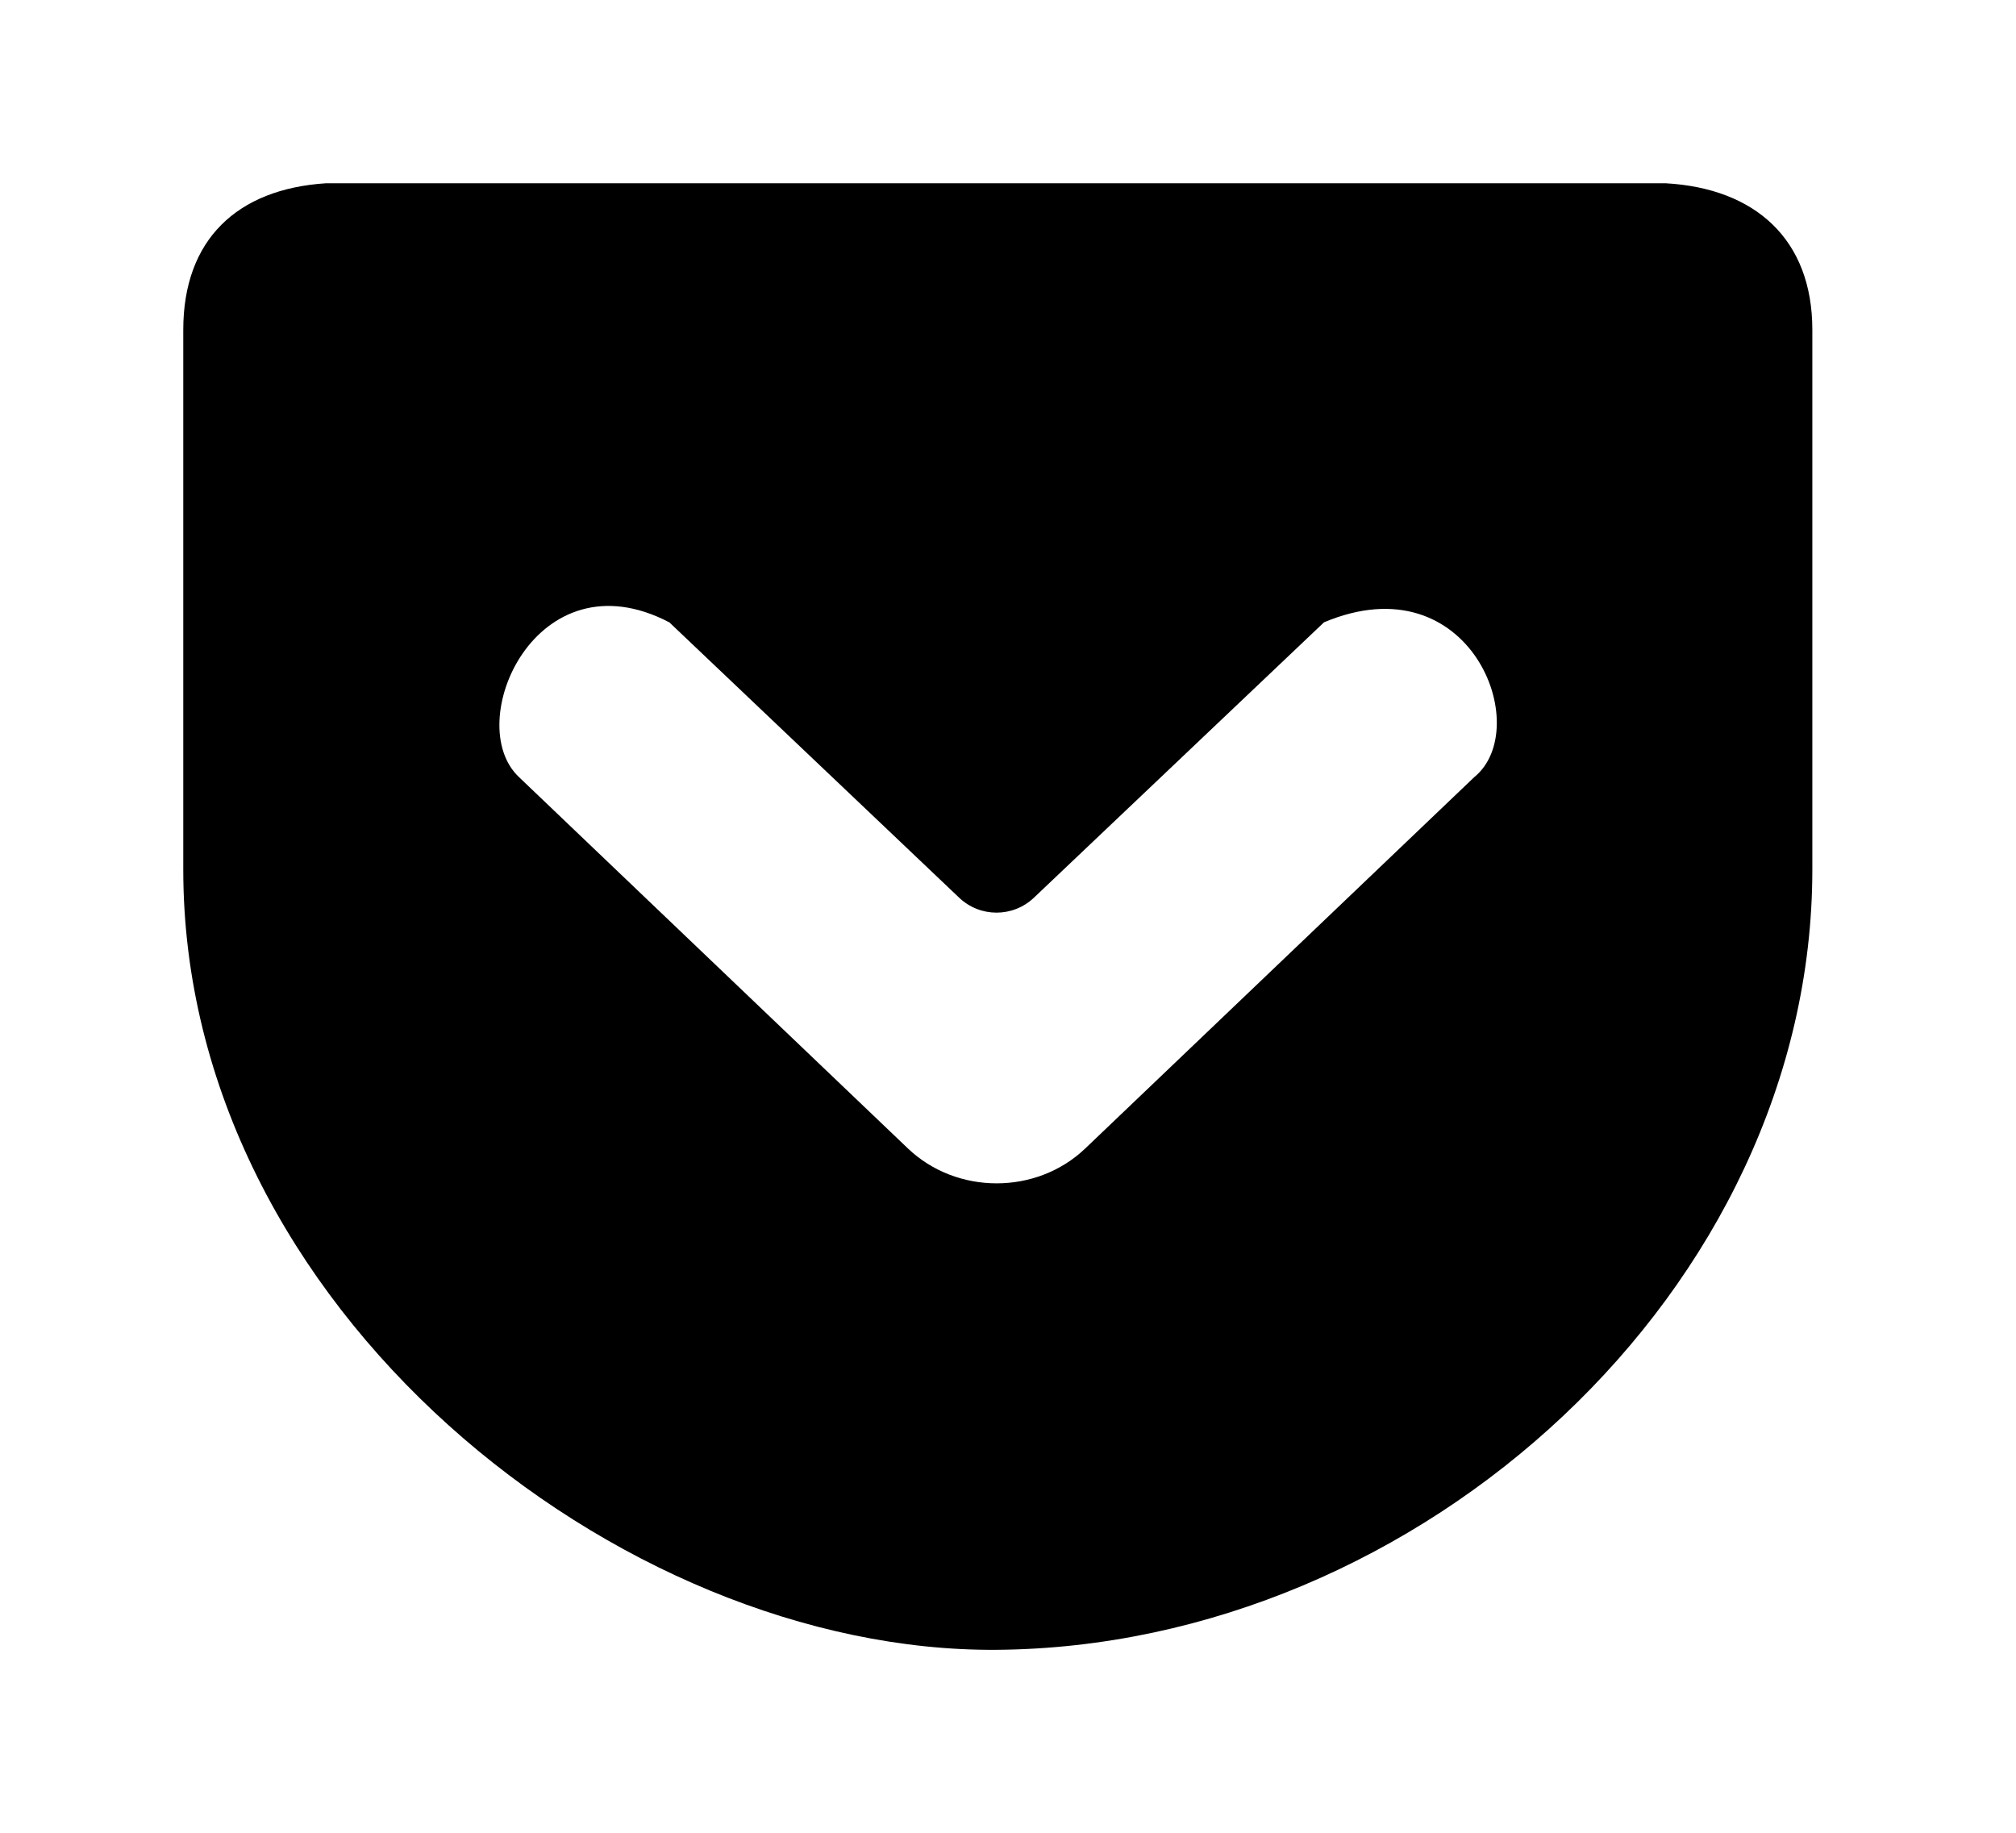 <!-- Generated by IcoMoon.io -->
<svg version="1.1" xmlns="http://www.w3.org/2000/svg" width="44" height="40" viewBox="0 0 44 40">
<title>mp-pocket-</title>
<path d="M14.608 13.582l6.325 6.009c0.457 0.436 1.173 0.436 1.632 0.002l6.332-6.011c3.198-1.344 4.594 2.309 3.28 3.378l-8.491 8.105c-1.063 1.015-2.805 1.015-3.87 0l-8.489-8.105c-1.255-1.18 0.377-4.892 3.28-3.378v0zM7.111 4c-1.938 0.126-3.111 1.232-3.111 3.198v11.78c0 9.57 9.516 17.088 17.749 17.029 9.255-0.068 17.806-7.883 17.806-17.029v-11.78c0-1.973-1.246-3.088-3.198-3.198h-29.246z"></path>
</svg>
